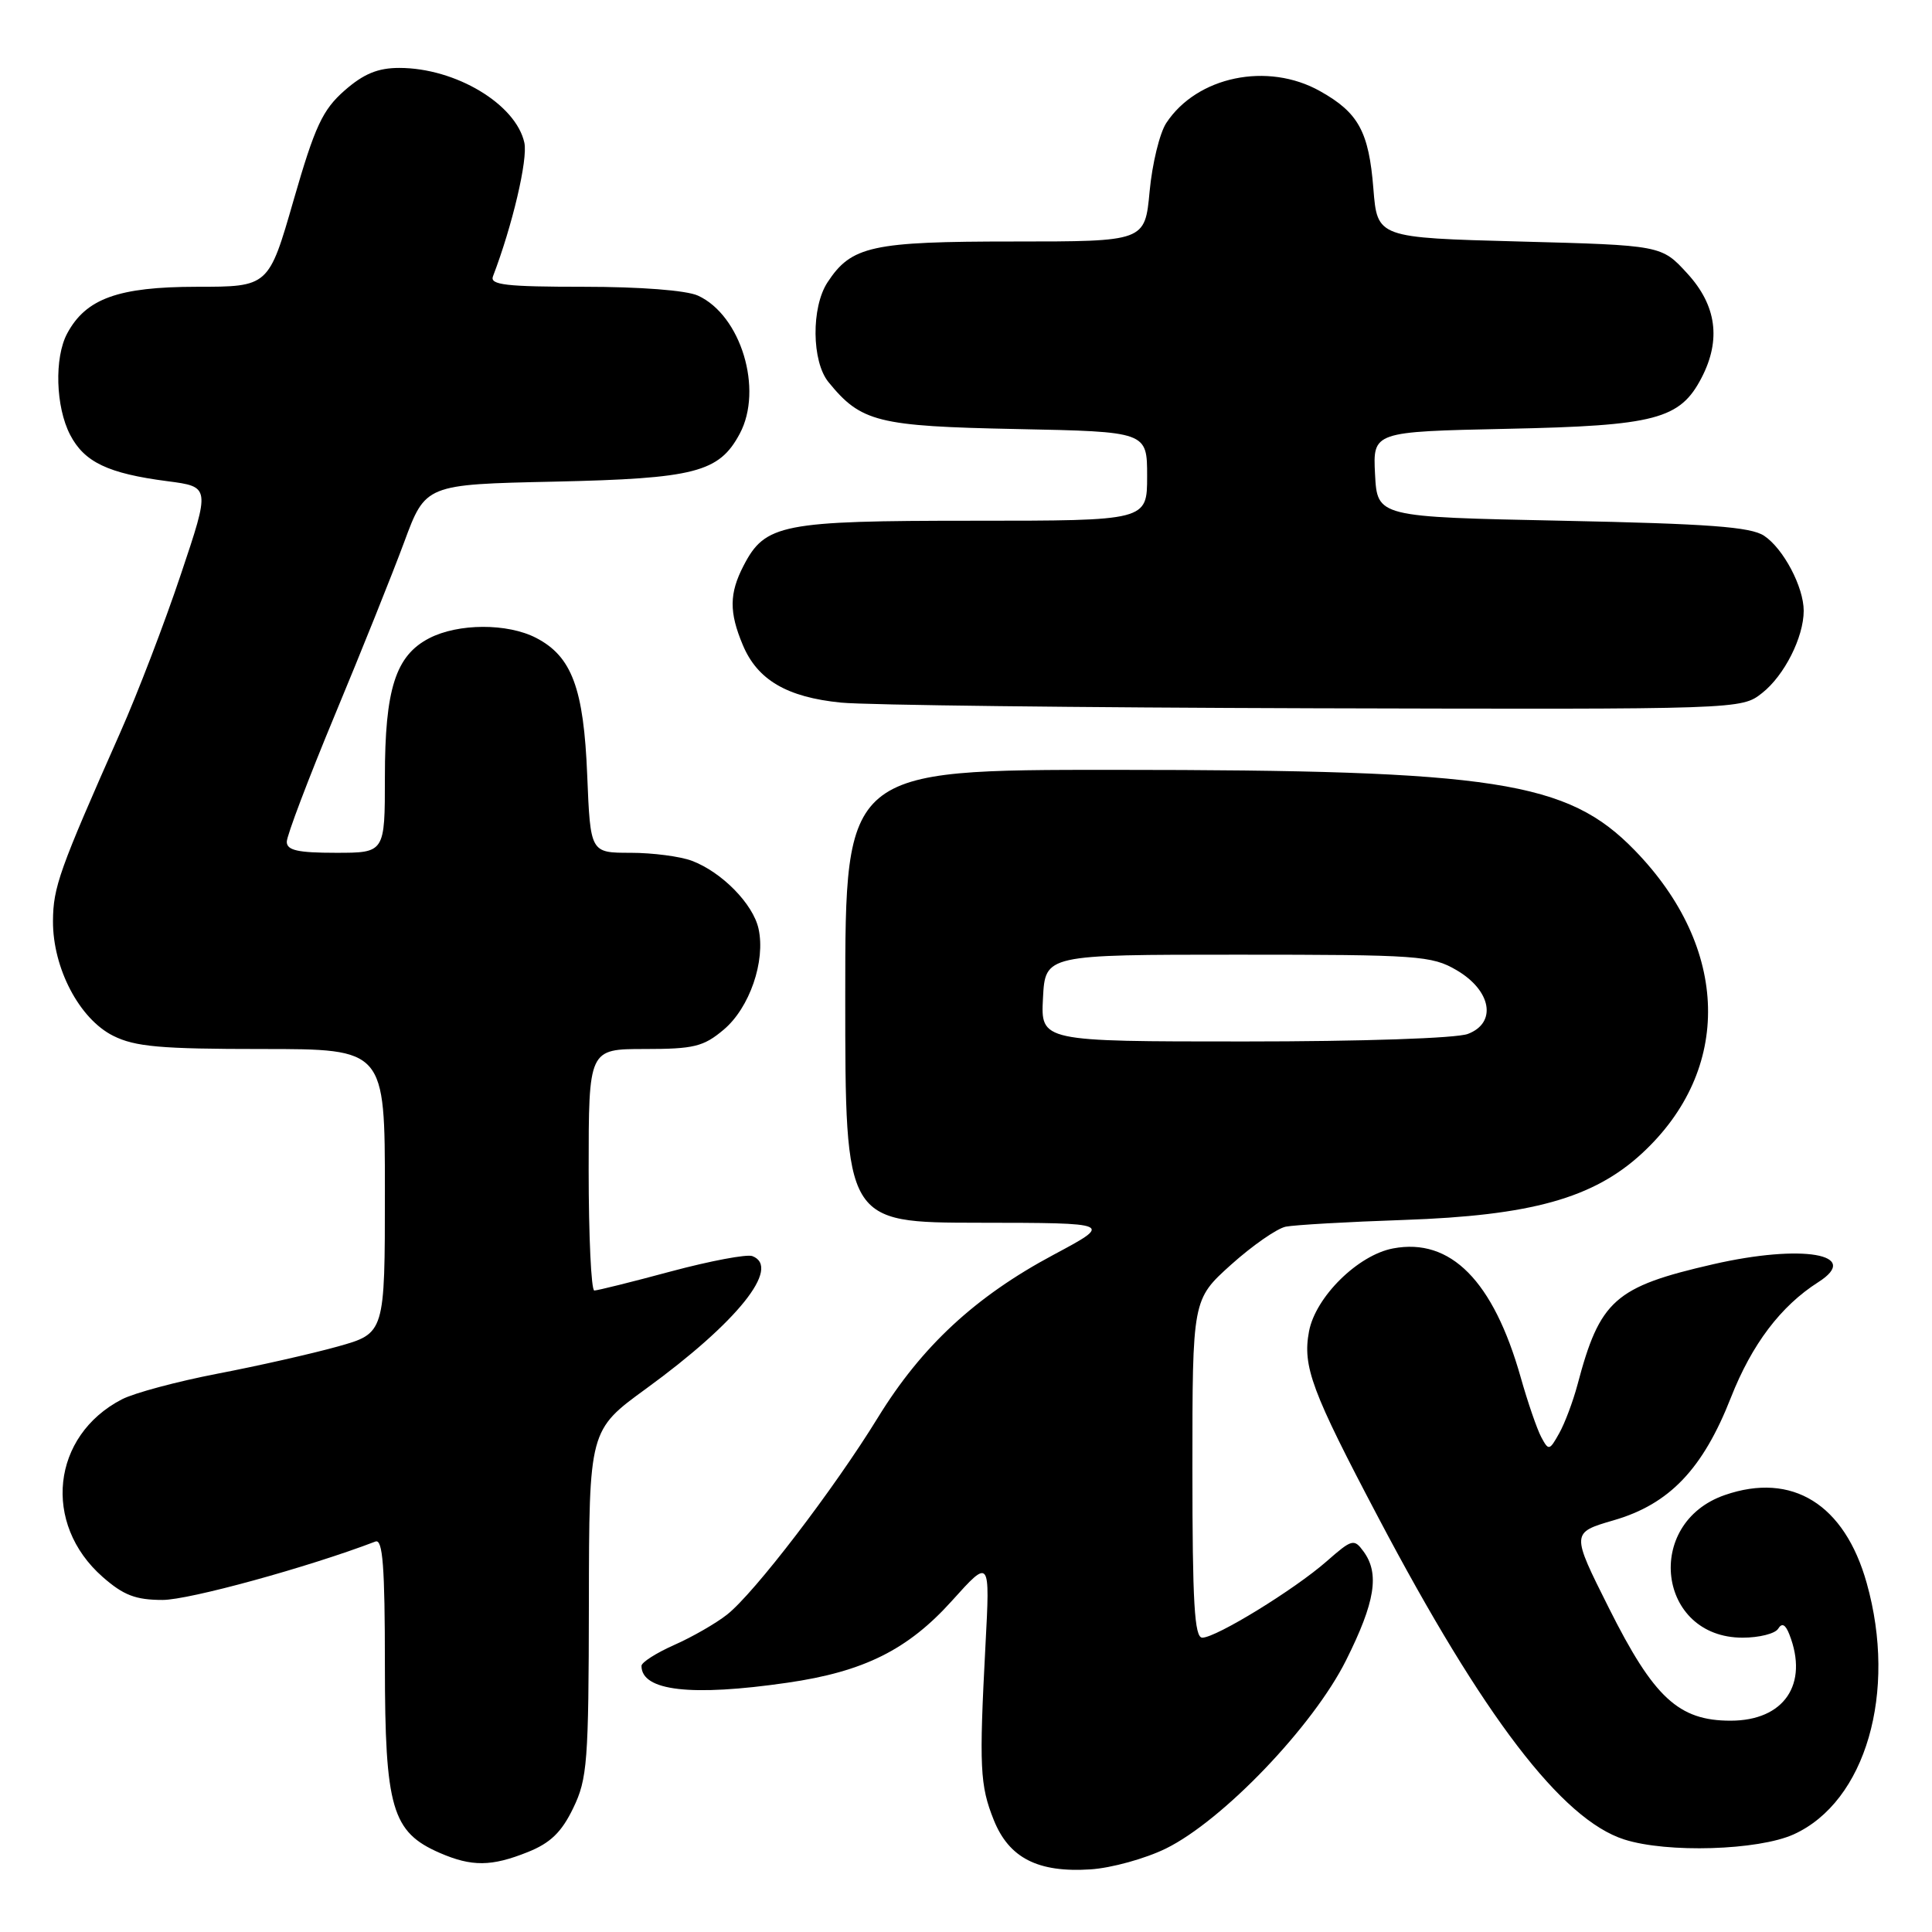 <?xml version="1.0" encoding="UTF-8" standalone="no"?>
<!DOCTYPE svg PUBLIC "-//W3C//DTD SVG 1.1//EN" "http://www.w3.org/Graphics/SVG/1.1/DTD/svg11.dtd" >
<svg xmlns="http://www.w3.org/2000/svg" xmlns:xlink="http://www.w3.org/1999/xlink" version="1.1" viewBox="0 0 256 256">
 <g >
 <path fill="currentColor"
d=" M 154.49 244.94 C 162.03 241.23 174.00 228.73 178.36 220.00 C 182.22 212.28 182.83 208.51 180.67 205.57 C 179.42 203.86 179.15 203.93 175.79 206.88 C 171.52 210.63 161.14 217.00 159.31 217.00 C 158.27 217.00 158.00 212.39 158.00 194.59 C 158.00 172.19 158.00 172.19 163.12 167.58 C 165.94 165.05 169.20 162.78 170.37 162.54 C 171.54 162.31 178.57 161.90 186.00 161.65 C 202.89 161.07 211.12 158.77 217.55 152.85 C 229.59 141.75 229.21 125.63 216.61 112.67 C 207.69 103.49 198.22 102.02 147.75 102.01 C 112.00 102.00 112.00 102.00 112.00 132.00 C 112.00 162.00 112.00 162.00 129.75 162.02 C 147.50 162.04 147.50 162.04 139.59 166.27 C 129.24 171.80 122.13 178.39 116.33 187.83 C 110.52 197.29 99.93 211.13 96.33 213.95 C 94.86 215.11 91.71 216.92 89.33 217.97 C 86.95 219.03 85.00 220.27 85.00 220.74 C 85.00 224.06 91.58 224.82 104.33 222.97 C 114.46 221.51 120.30 218.60 126.14 212.11 C 131.19 206.50 131.19 206.50 130.58 218.00 C 129.73 234.17 129.84 236.57 131.68 241.16 C 133.70 246.20 137.54 248.16 144.52 247.70 C 147.27 247.52 151.76 246.28 154.49 244.94 Z  M 69.93 245.41 C 72.92 244.22 74.42 242.77 75.95 239.59 C 77.83 235.72 78.00 233.46 78.03 212.43 C 78.06 189.50 78.06 189.50 85.62 184.00 C 97.70 175.21 103.55 167.92 99.69 166.44 C 98.98 166.16 94.14 167.07 88.94 168.46 C 83.75 169.86 79.16 171.00 78.75 171.00 C 78.34 171.00 78.00 163.80 78.00 155.00 C 78.00 139.00 78.00 139.00 85.42 139.00 C 91.94 139.00 93.22 138.69 95.90 136.43 C 99.32 133.55 101.46 127.36 100.51 123.06 C 99.79 119.78 95.65 115.56 91.68 114.06 C 90.14 113.48 86.48 113.00 83.55 113.00 C 78.23 113.00 78.23 113.00 77.81 102.75 C 77.35 91.20 75.77 86.97 71.03 84.52 C 67.24 82.56 60.71 82.58 56.87 84.57 C 52.42 86.87 51.00 91.31 51.00 102.97 C 51.00 113.00 51.00 113.00 44.50 113.00 C 39.46 113.00 38.00 112.67 38.00 111.54 C 38.00 110.73 40.86 103.19 44.35 94.79 C 47.85 86.38 51.99 76.06 53.55 71.85 C 56.38 64.19 56.38 64.19 73.44 63.82 C 92.09 63.41 95.28 62.59 98.02 57.47 C 101.16 51.60 98.18 41.77 92.48 39.17 C 90.95 38.47 84.82 38.00 77.35 38.00 C 67.07 38.00 64.88 37.75 65.32 36.62 C 67.90 29.88 69.96 21.11 69.48 18.91 C 68.36 13.79 60.35 9.00 52.91 9.00 C 50.07 9.00 48.18 9.78 45.65 12.00 C 42.74 14.56 41.73 16.72 38.91 26.50 C 35.60 38.00 35.60 38.00 26.05 38.00 C 15.67 38.01 11.38 39.56 8.90 44.19 C 7.18 47.40 7.37 53.91 9.29 57.61 C 11.17 61.24 14.32 62.74 22.18 63.76 C 27.86 64.50 27.86 64.50 23.97 76.09 C 21.84 82.47 18.22 91.92 15.92 97.09 C 7.84 115.33 7.05 117.54 7.02 122.04 C 6.99 128.28 10.52 135.01 15.00 137.25 C 17.90 138.70 21.28 139.00 34.75 139.00 C 51.00 139.00 51.00 139.00 51.00 157.84 C 51.00 176.67 51.00 176.67 44.75 178.42 C 41.31 179.38 34.14 181.00 28.82 182.02 C 23.49 183.05 17.79 184.57 16.15 185.42 C 6.84 190.24 5.57 201.90 13.60 208.95 C 16.36 211.38 17.98 212.00 21.55 212.00 C 25.06 212.00 40.83 207.67 49.75 204.26 C 50.72 203.89 51.00 207.57 51.00 220.64 C 51.01 239.60 51.93 242.76 58.27 245.52 C 62.51 247.36 65.12 247.34 69.93 245.41 Z  M 237.68 243.06 C 247.21 238.73 251.42 224.24 247.35 209.77 C 244.42 199.32 237.48 195.01 228.55 198.10 C 217.76 201.83 219.64 217.00 230.90 217.00 C 233.09 217.00 235.21 216.47 235.61 215.82 C 236.12 215.00 236.58 215.24 237.10 216.57 C 239.69 223.18 236.40 228.00 229.31 228.00 C 222.42 228.00 219.14 224.96 213.18 213.06 C 208.18 203.09 208.18 203.09 213.84 201.44 C 221.21 199.30 225.64 194.66 229.36 185.17 C 232.13 178.13 235.96 173.06 240.92 169.90 C 246.77 166.18 238.80 164.81 227.00 167.52 C 213.96 170.51 211.99 172.26 209.02 183.50 C 208.43 185.70 207.35 188.59 206.60 189.92 C 205.31 192.23 205.20 192.25 204.22 190.42 C 203.66 189.36 202.43 185.80 201.50 182.50 C 197.87 169.70 192.21 163.99 184.60 165.42 C 179.94 166.29 174.31 171.85 173.45 176.42 C 172.58 181.07 173.79 184.32 182.66 201.13 C 196.56 227.49 206.96 241.10 215.22 243.74 C 220.89 245.56 232.98 245.19 237.68 243.06 Z  M 233.49 91.83 C 236.43 89.52 239.00 84.43 239.00 80.93 C 239.00 77.78 236.31 72.69 233.75 70.99 C 231.97 69.81 226.40 69.40 207.00 69.00 C 182.50 68.50 182.50 68.50 182.20 62.85 C 181.91 57.20 181.91 57.20 199.70 56.82 C 219.39 56.41 222.62 55.56 225.48 50.03 C 228.07 45.02 227.45 40.46 223.58 36.24 C 220.16 32.50 220.16 32.50 201.33 32.00 C 182.50 31.50 182.50 31.50 181.98 25.00 C 181.38 17.45 180.01 14.93 174.92 12.08 C 167.97 8.17 158.59 10.12 154.53 16.31 C 153.66 17.64 152.67 21.71 152.33 25.36 C 151.71 32.00 151.71 32.00 134.31 32.00 C 115.50 32.00 112.81 32.59 109.65 37.41 C 107.48 40.72 107.55 47.89 109.77 50.62 C 114.09 55.93 116.27 56.48 134.70 56.85 C 152.00 57.20 152.00 57.20 152.00 63.10 C 152.00 69.00 152.00 69.00 128.95 69.00 C 103.58 69.00 101.38 69.43 98.52 74.97 C 96.63 78.62 96.60 81.12 98.42 85.45 C 100.35 90.09 104.28 92.39 111.45 93.10 C 114.78 93.43 142.98 93.76 174.12 93.85 C 230.73 94.00 230.73 94.00 233.49 91.83 Z  M 138.20 132.25 C 138.50 126.50 138.50 126.50 164.00 126.50 C 187.90 126.50 189.72 126.63 193.00 128.55 C 197.62 131.25 198.38 135.53 194.50 137.00 C 192.98 137.58 180.46 138.00 164.88 138.00 C 137.90 138.00 137.90 138.00 138.20 132.25 Z "/>
</g>
</svg>